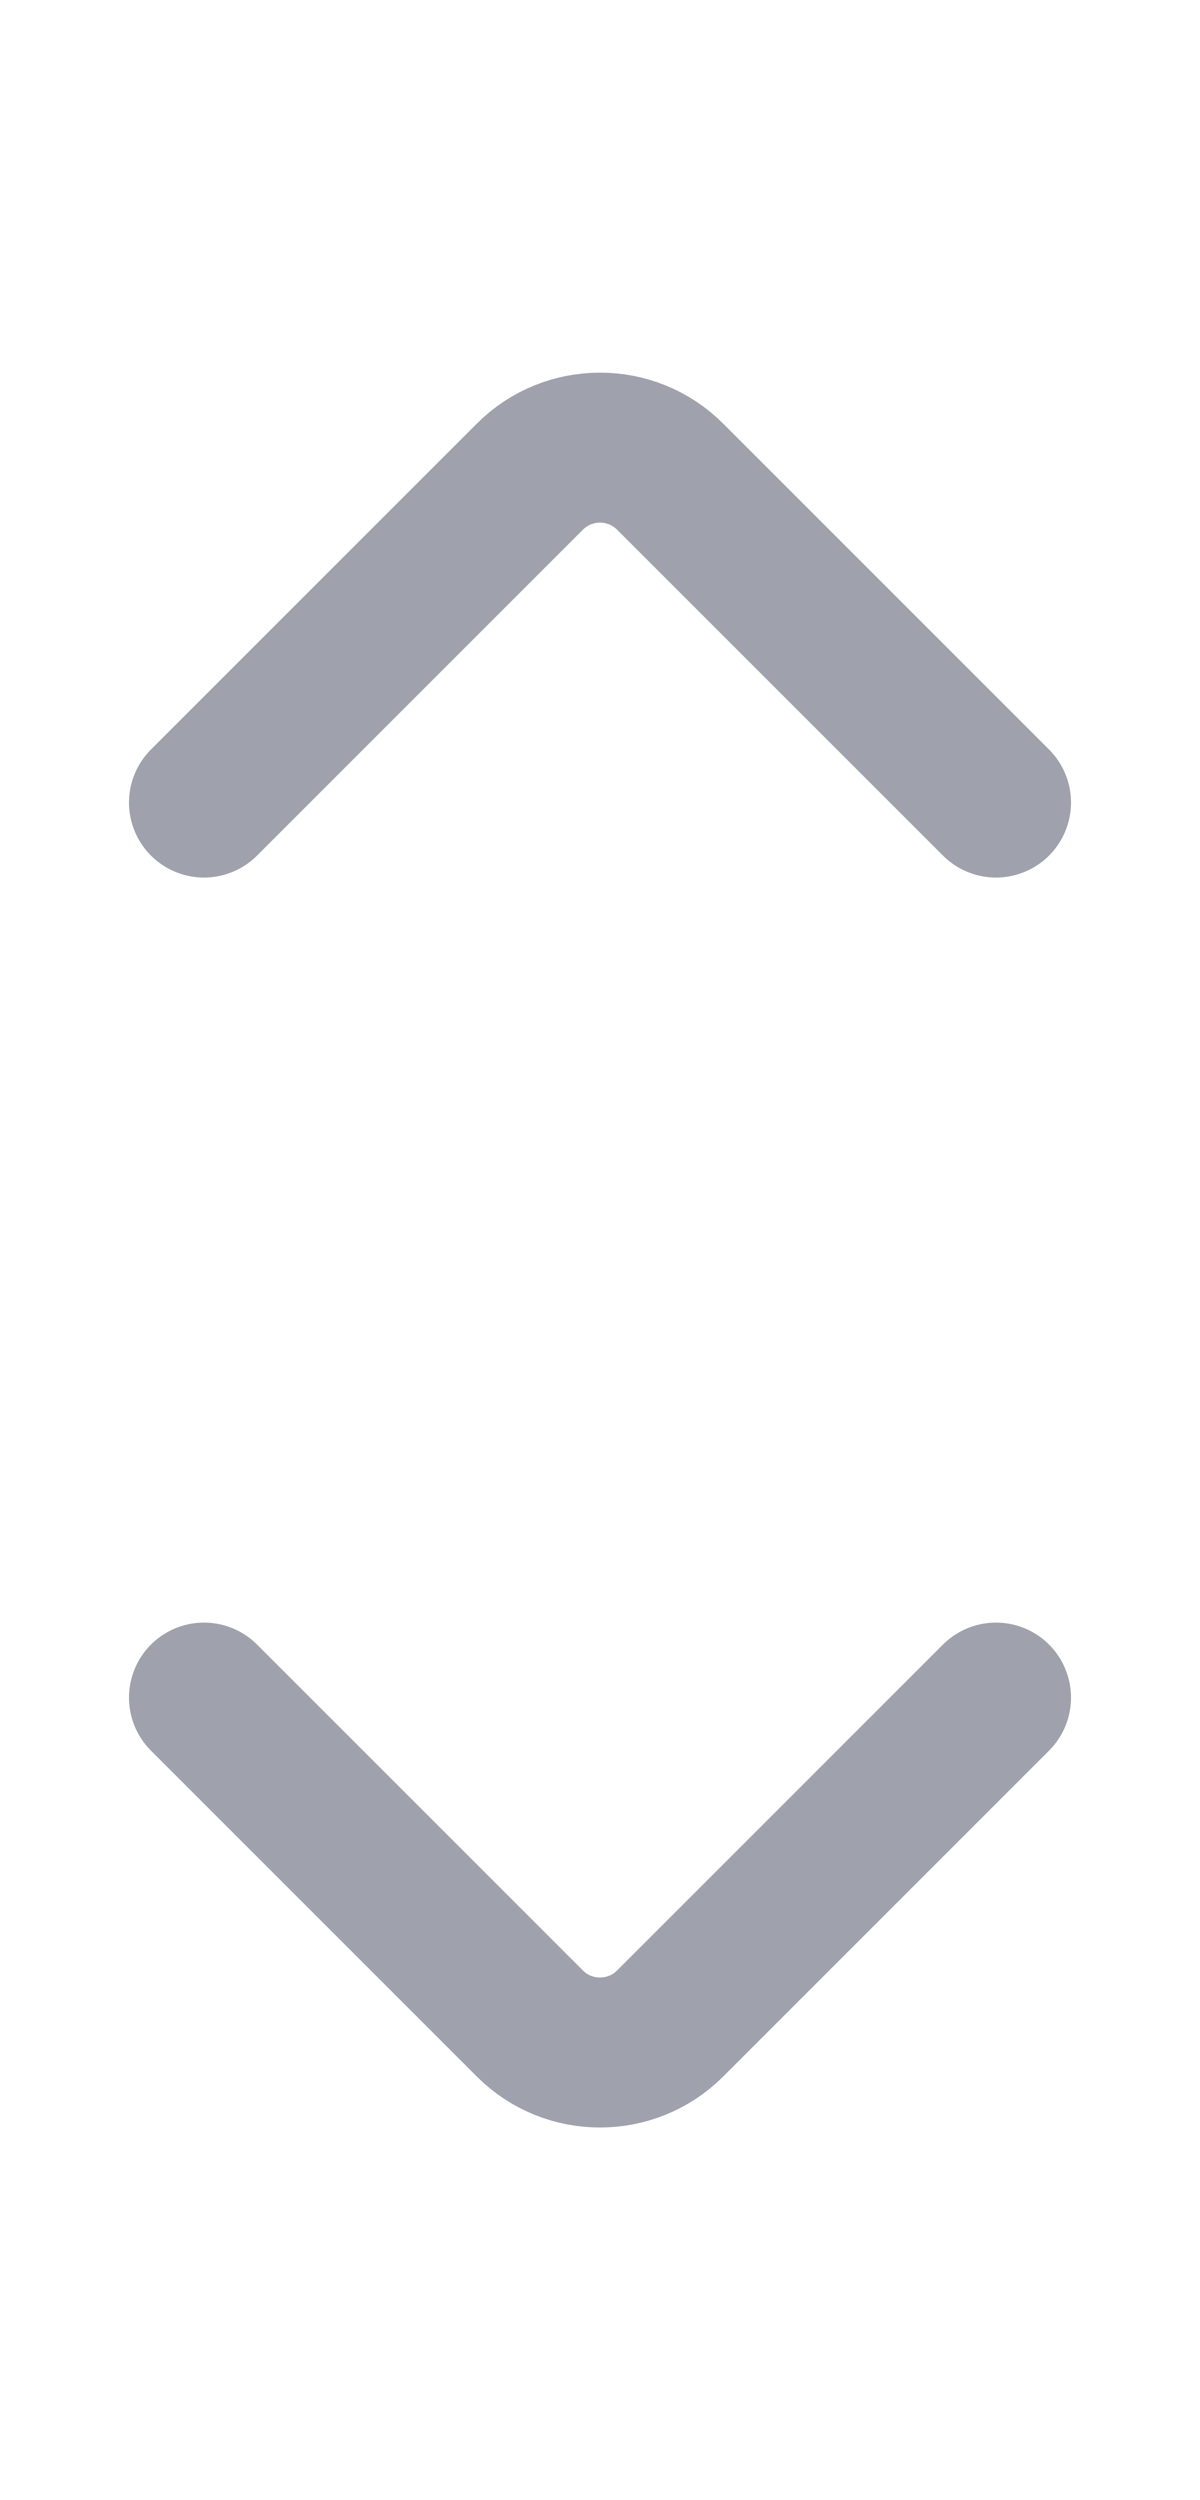 <svg width="12" height="25" viewBox="0 0 12 25" fill="none" xmlns="http://www.w3.org/2000/svg">
<path d="M2.04 8.025L5.3 4.765C5.685 4.38 6.315 4.38 6.7 4.765L9.96 8.025" stroke="#9FA1AC" stroke-width="1.5" stroke-miterlimit="10" stroke-linecap="round" stroke-linejoin="round"/>
<path d="M9.96 16.975L6.7 20.235C6.315 20.62 5.685 20.62 5.3 20.235L2.04 16.975" stroke="#9FA1AC" stroke-width="1.5" stroke-miterlimit="10" stroke-linecap="round" stroke-linejoin="round"/>
</svg>
